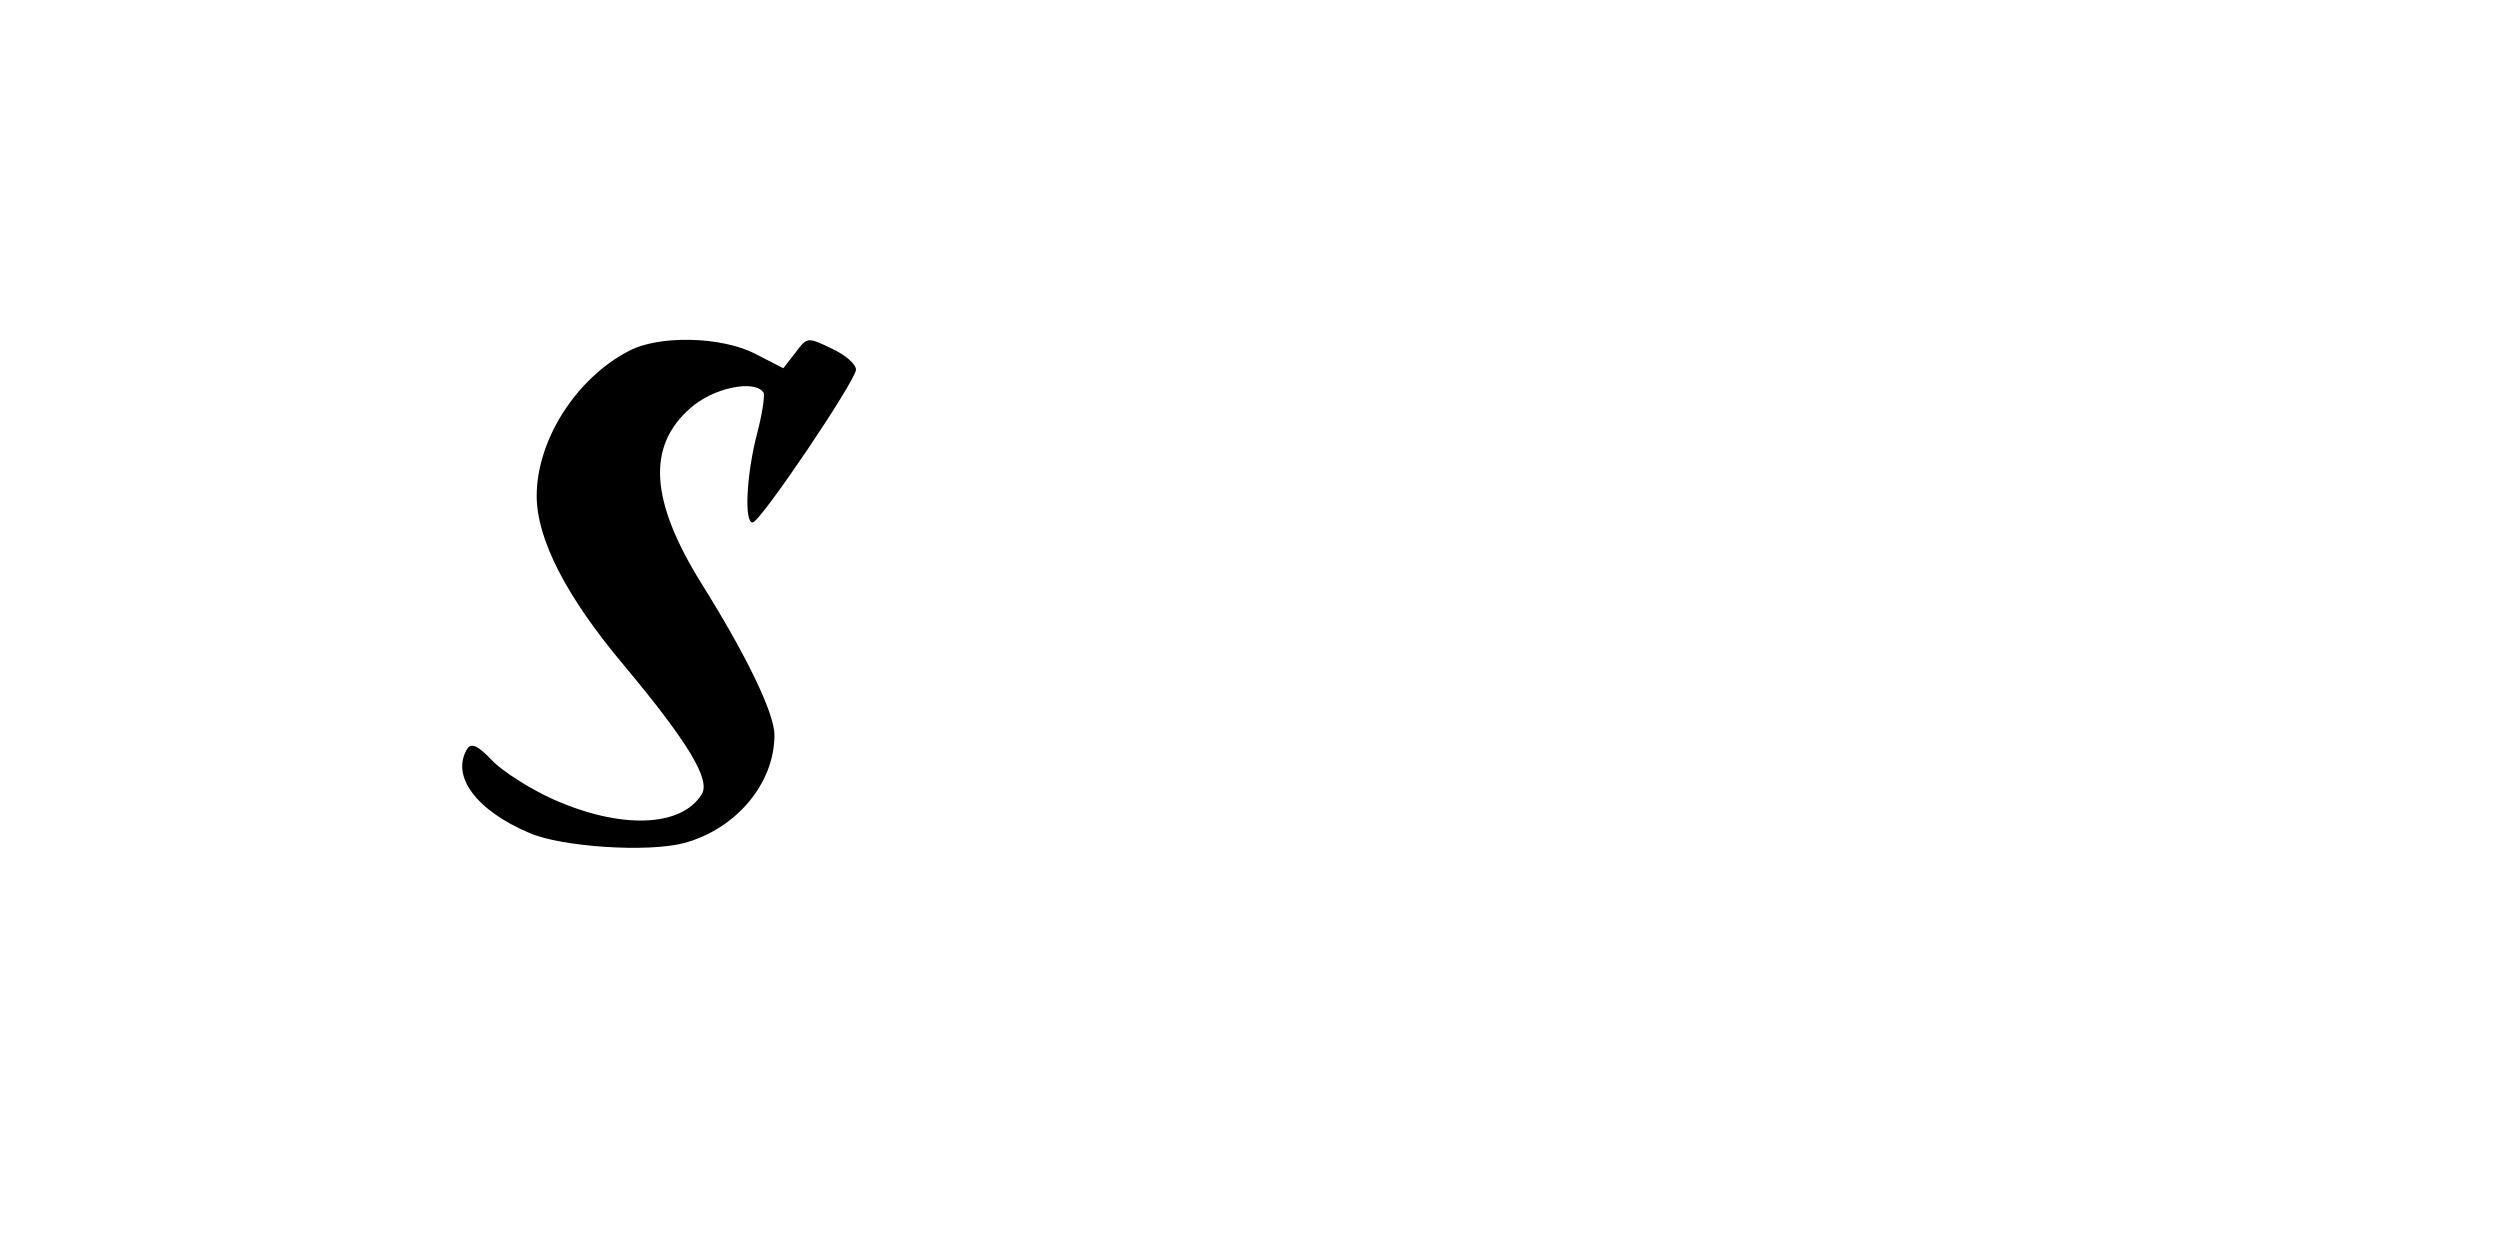 <?xml version="1.0" standalone="no"?>
<!DOCTYPE svg PUBLIC "-//W3C//DTD SVG 20010904//EN"
 "http://www.w3.org/TR/2001/REC-SVG-20010904/DTD/svg10.dtd">
<svg version="1.0" xmlns="http://www.w3.org/2000/svg"
 width="368pt" height="182pt" viewBox="0 0 368 182"
 preserveAspectRatio="xMidYMid meet">
<g transform="translate(0,182) scale(0.1,-0.1)"
fill="#000000" stroke="none">
<path d="M925 1303 c-77 -40 -135 -131 -135 -213 0 -63 43 -148 129 -250 95
-114 127 -168 114 -189 -30 -49 -120 -52 -220 -7 -33 15 -74 41 -89 57 -20 21
-30 26 -36 17 -25 -40 13 -91 91 -124 48 -21 175 -29 228 -15 77 21 133 88
133 159 0 32 -41 117 -108 224 -75 121 -80 201 -16 257 33 30 95 43 108 23 2
-4 -2 -32 -10 -62 -15 -58 -19 -130 -6 -129 11 0 152 209 152 225 0 8 -16 22
-36 31 -35 17 -36 17 -53 -6 l-18 -23 -41 21 c-50 26 -143 28 -187 4z"/>
</g>
</svg>
